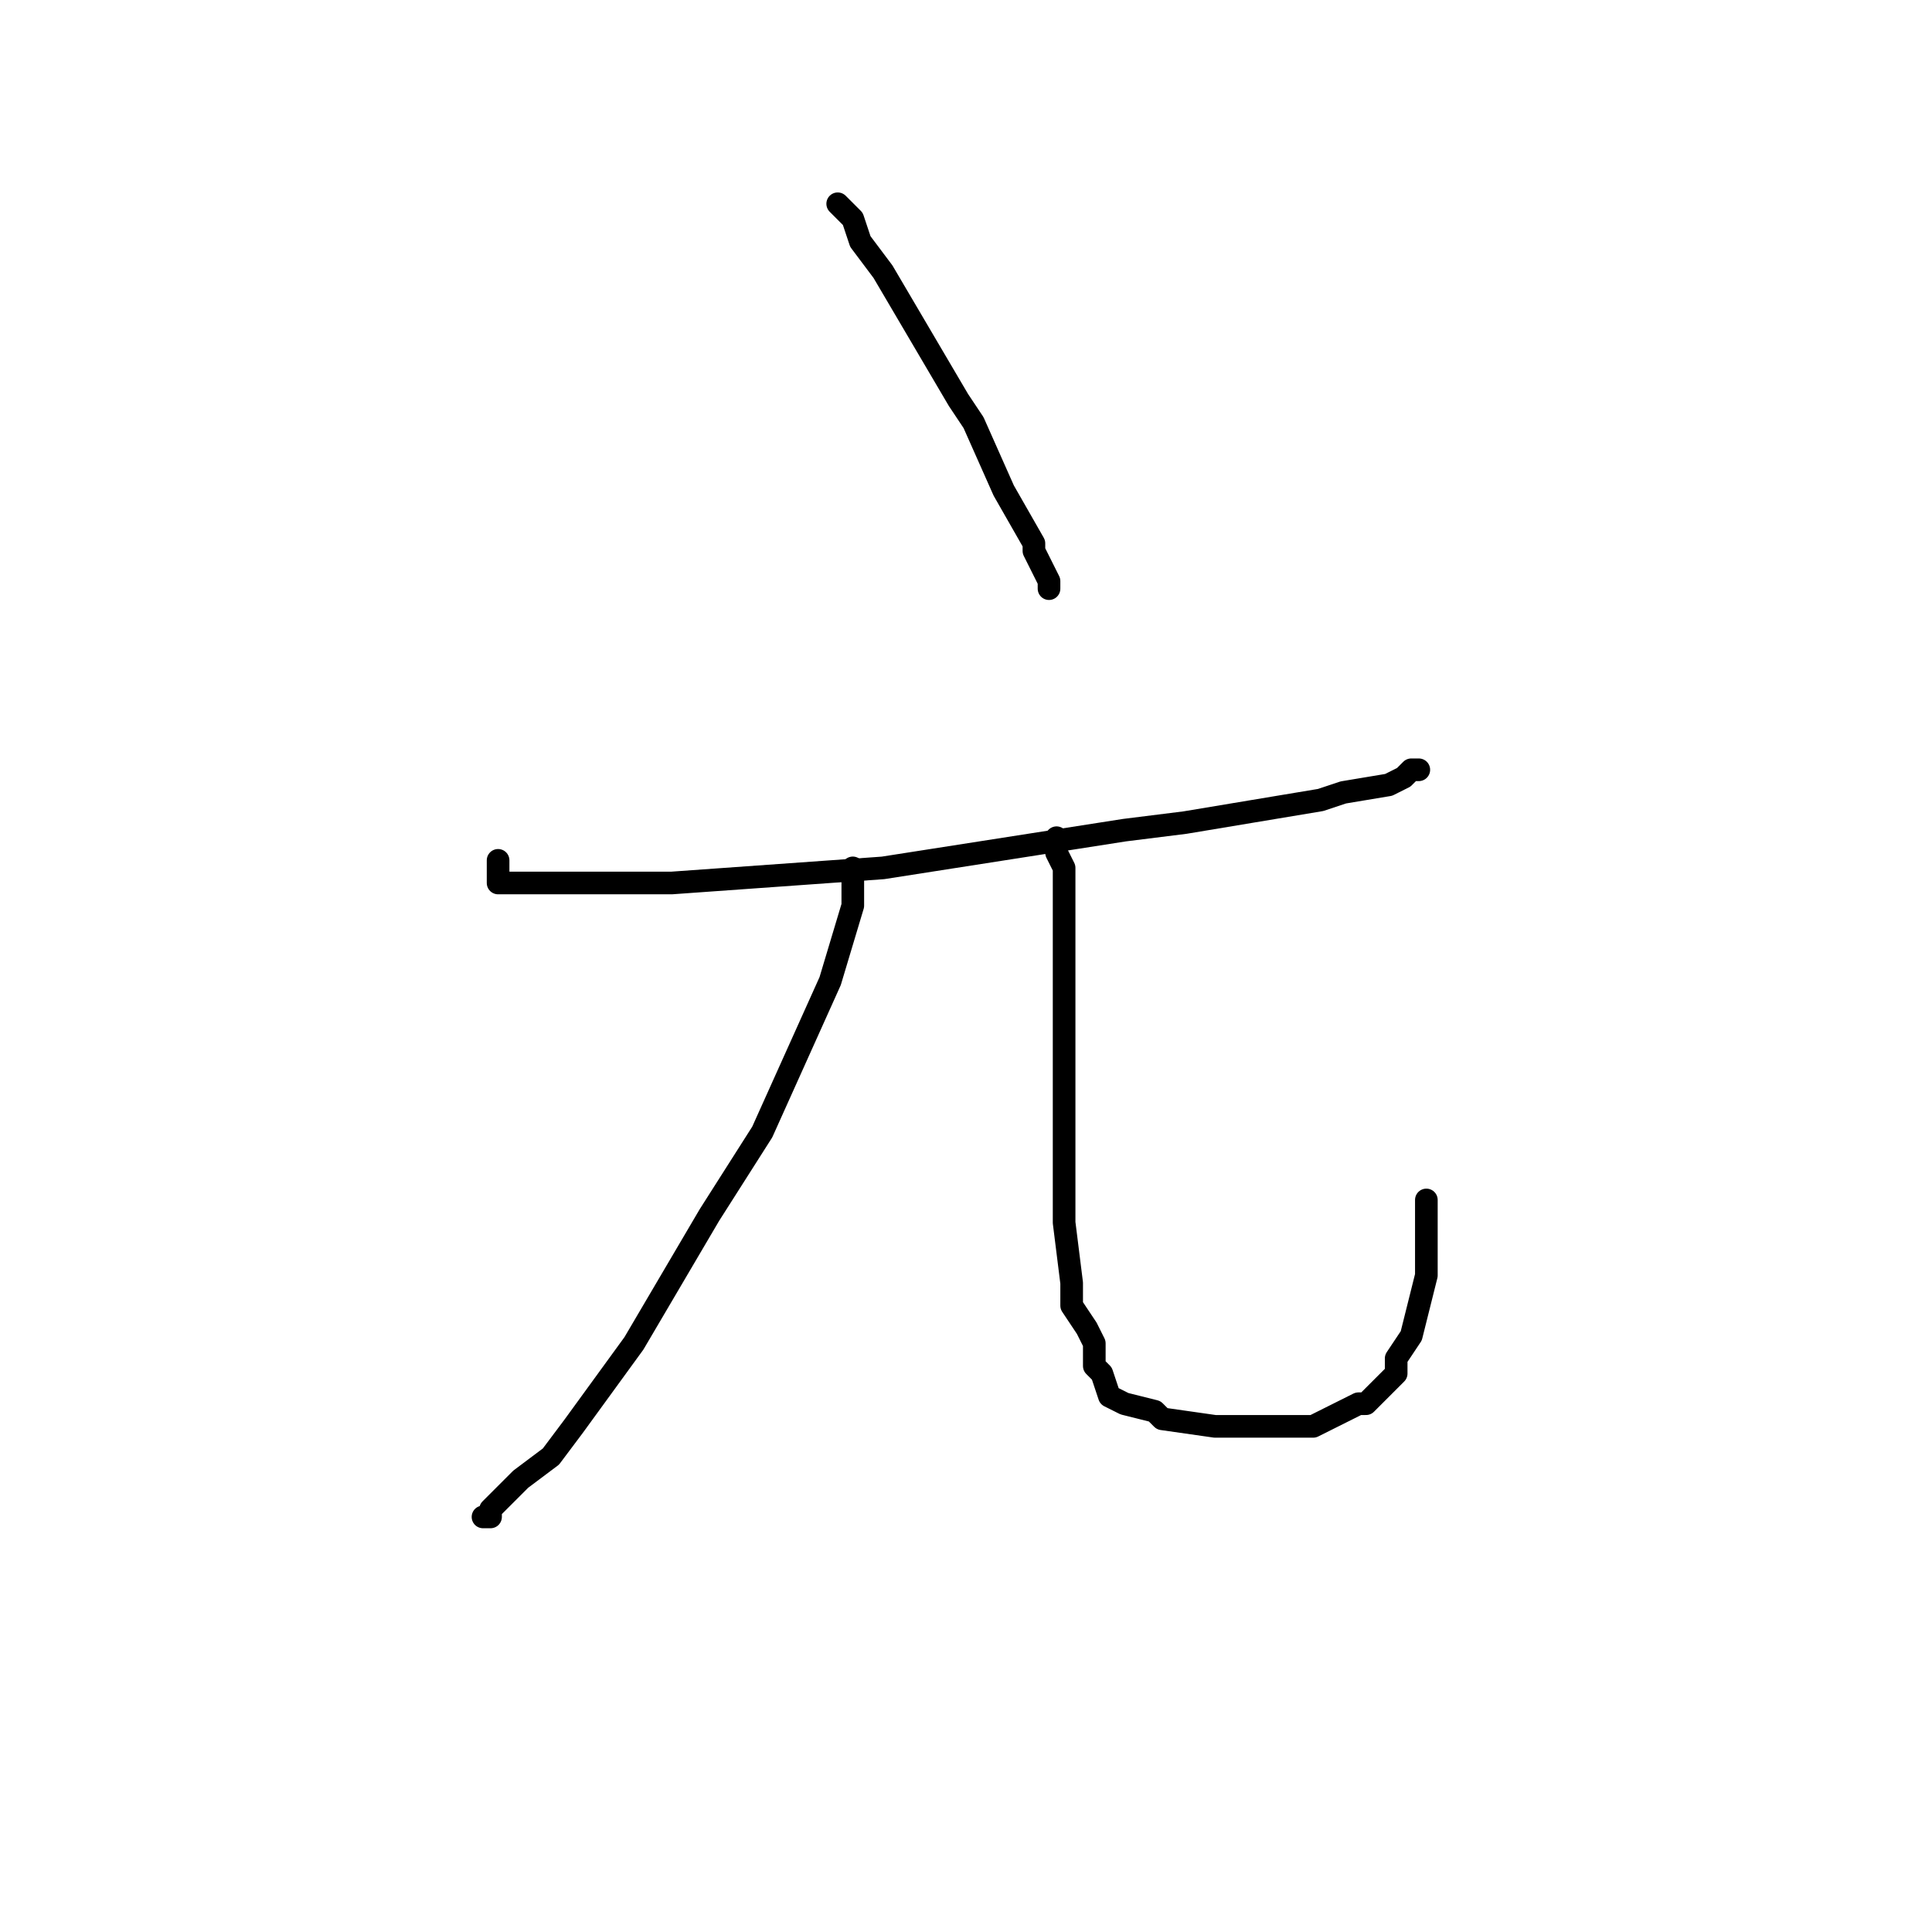 <?xml version="1.0" standalone="no"?>
    <svg width="256" height="256" xmlns="http://www.w3.org/2000/svg" version="1.1">
    <polyline stroke="black" stroke-width="3" stroke-linecap="round" fill="transparent" stroke-linejoin="round" points="111 27 112 28 113 29 114 32 117 36 127 53 129 56 133 65 137 72 137 73 139 77 139 77 139 78 139 78 " />
        <polyline stroke="black" stroke-width="3" stroke-linecap="round" fill="transparent" stroke-linejoin="round" points="66 114 66 115 66 116 66 117 73 117 89 117 117 115 149 110 157 109 169 107 175 106 178 105 184 104 186 103 187 102 188 102 188 102 " />
        <polyline stroke="black" stroke-width="3" stroke-linecap="round" fill="transparent" stroke-linejoin="round" points="113 115 113 116 113 117 113 120 110 130 101 150 94 161 84 178 76 189 73 193 69 196 67 198 66 199 65 200 65 201 64 201 64 201 64 201 " />
        <polyline stroke="black" stroke-width="3" stroke-linecap="round" fill="transparent" stroke-linejoin="round" points="140 111 140 112 140 113 141 115 141 121 141 124 141 132 141 145 141 151 141 162 142 170 142 173 144 176 145 178 145 181 146 182 147 185 149 186 153 187 154 188 161 189 172 189 174 189 176 188 180 186 181 186 182 185 185 182 185 180 187 177 189 169 189 169 189 165 189 162 189 161 189 161 189 160 189 159 189 159 " />
        </svg>